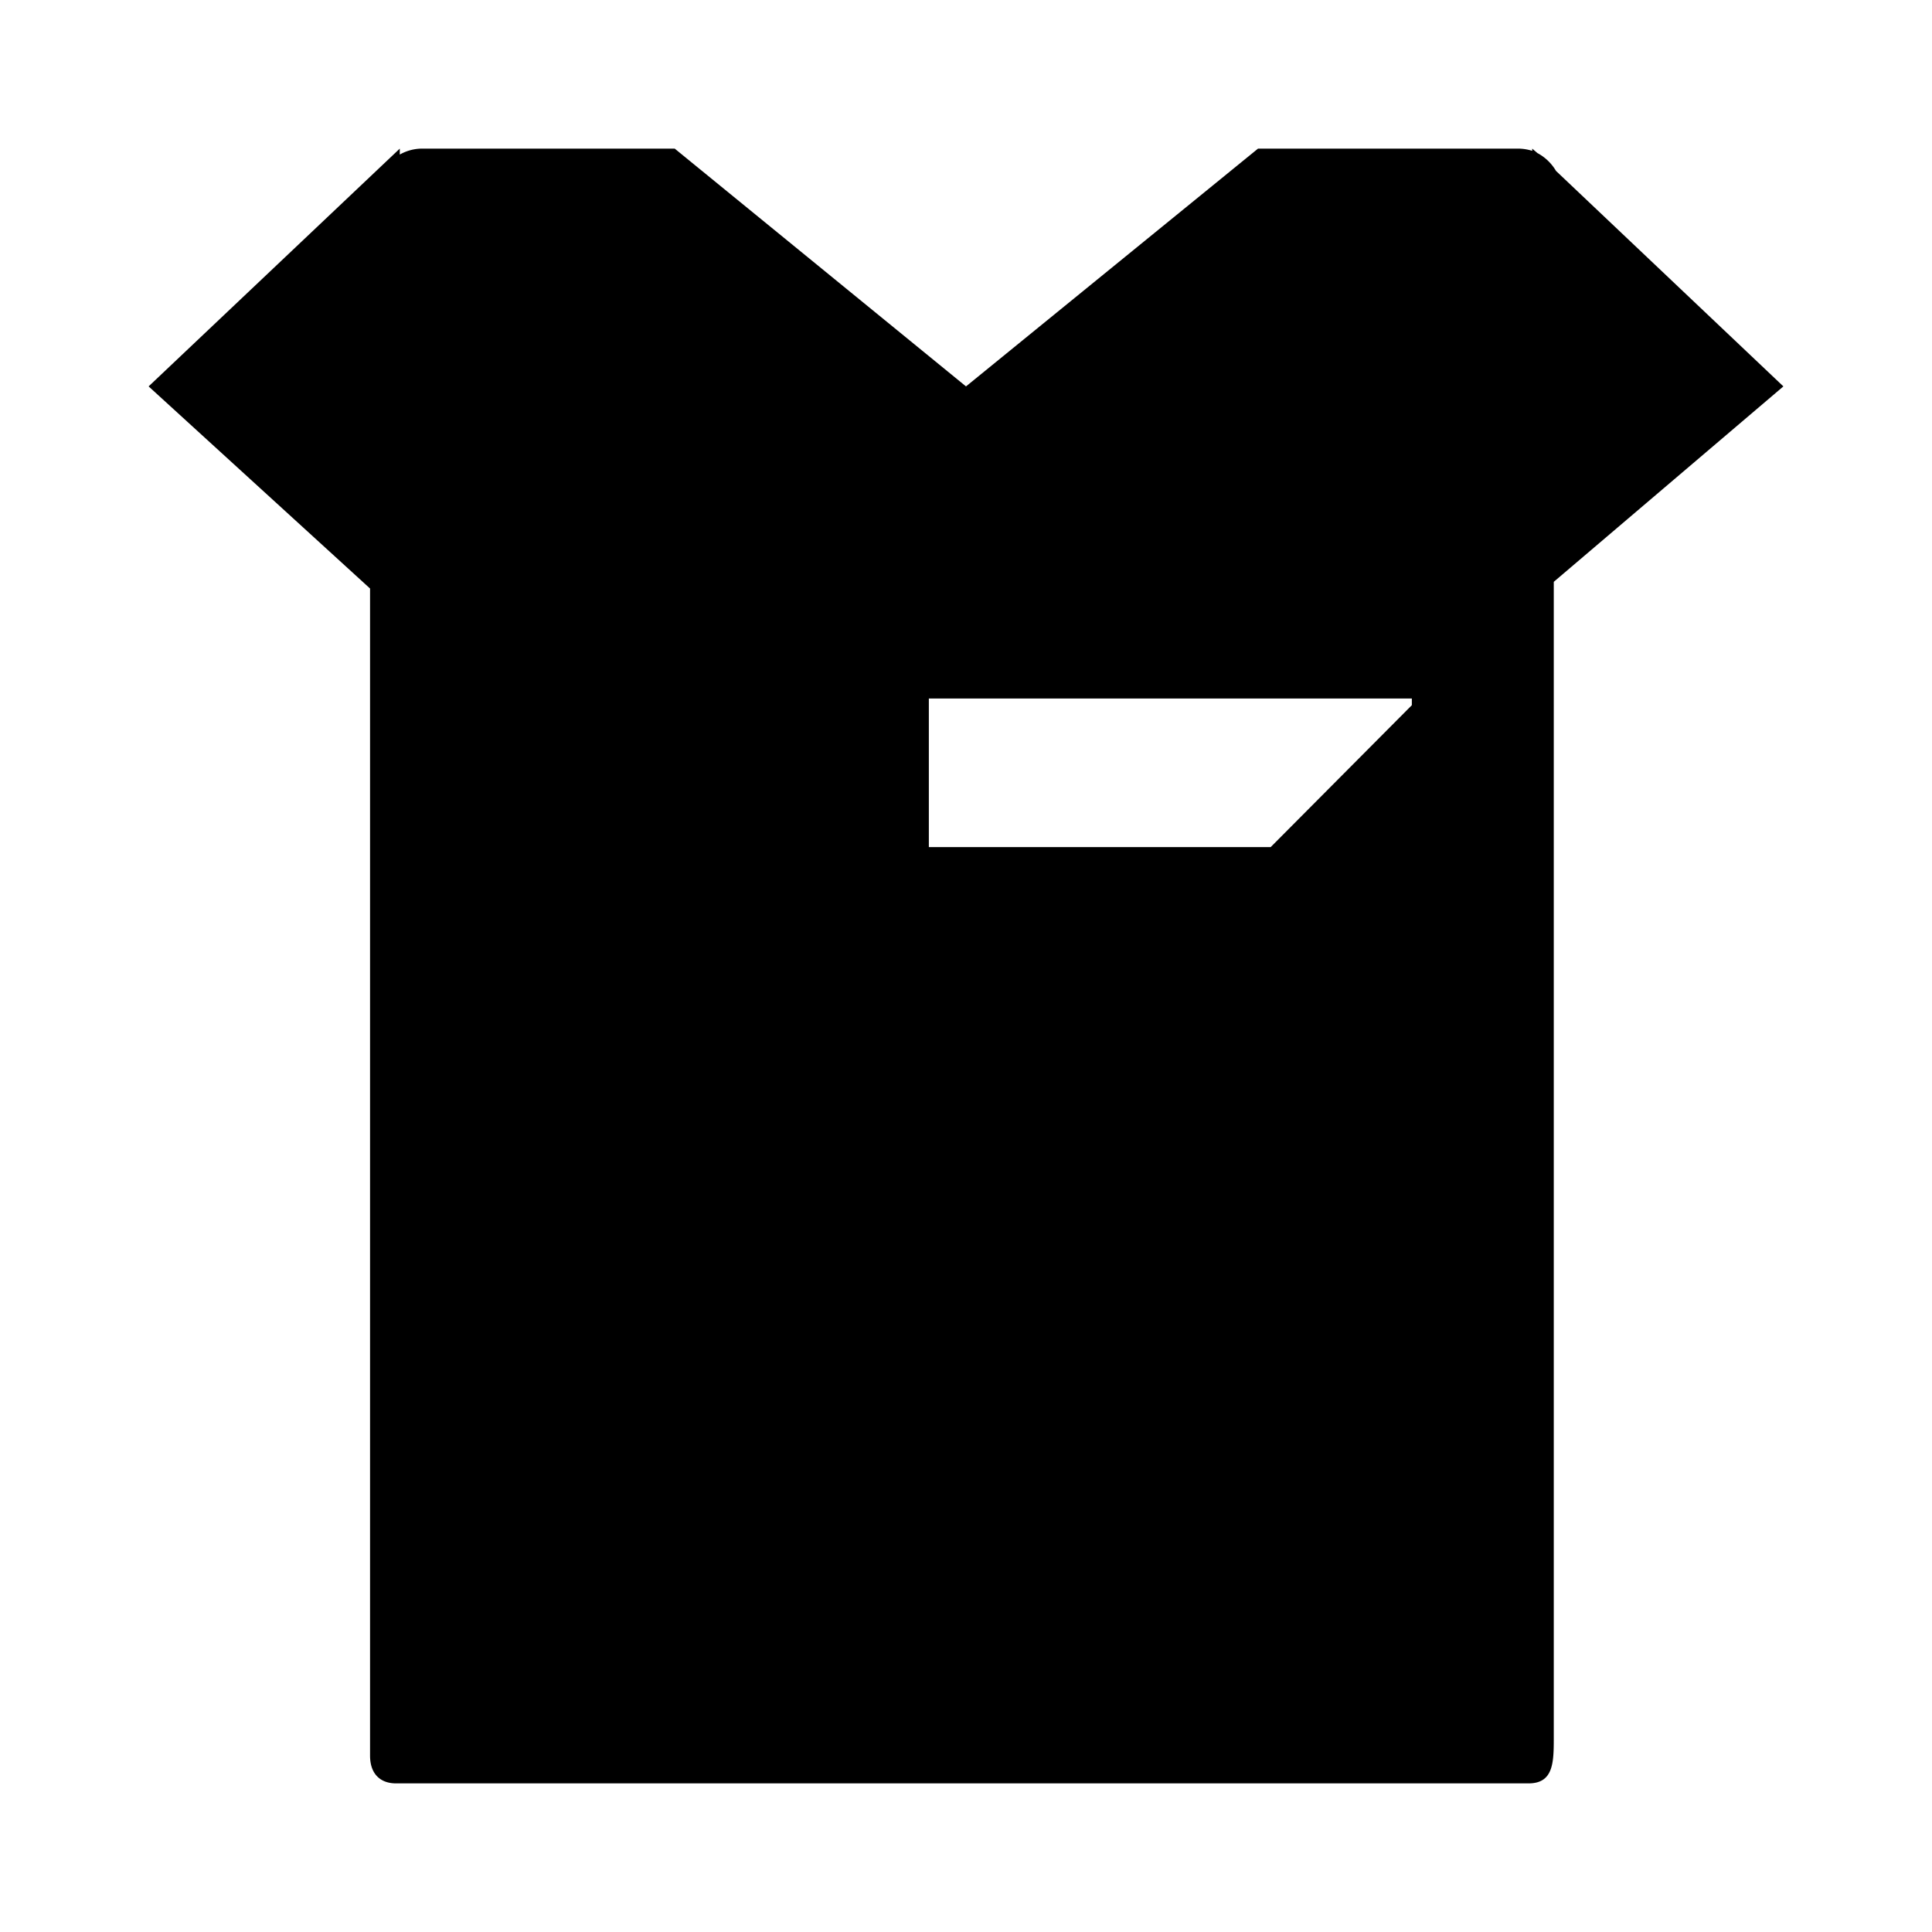 <svg id="e387226e-ad6a-4a6a-9b81-f4609e8ff69d" data-name="Blue" xmlns="http://www.w3.org/2000/svg" viewBox="0 0 260 260"><defs><style>.a8fae4ae-b5e1-4aeb-b6a0-a616a6d68eaa{fill-rule:evenodd;}</style></defs><path class="a8fae4ae-b5e1-4aeb-b6a0-a616a6d68eaa" d="M90.8,20h-34a6.11,6.11,0,0,0-3,.8V20L20,52,49.8,79.2V236.26c0,2.5,1.41,3.74,3.5,3.74H205.7c3.3,0,3.4-2.7,3.4-6V78.3L240,52,209.4,23a6.4,6.4,0,0,0-2.5-2.4l-.7-.6v.3a6.45,6.45,0,0,0-2-.3H169.3L130,52ZM125,94h65v.9L171,114H125Z"/></svg>
